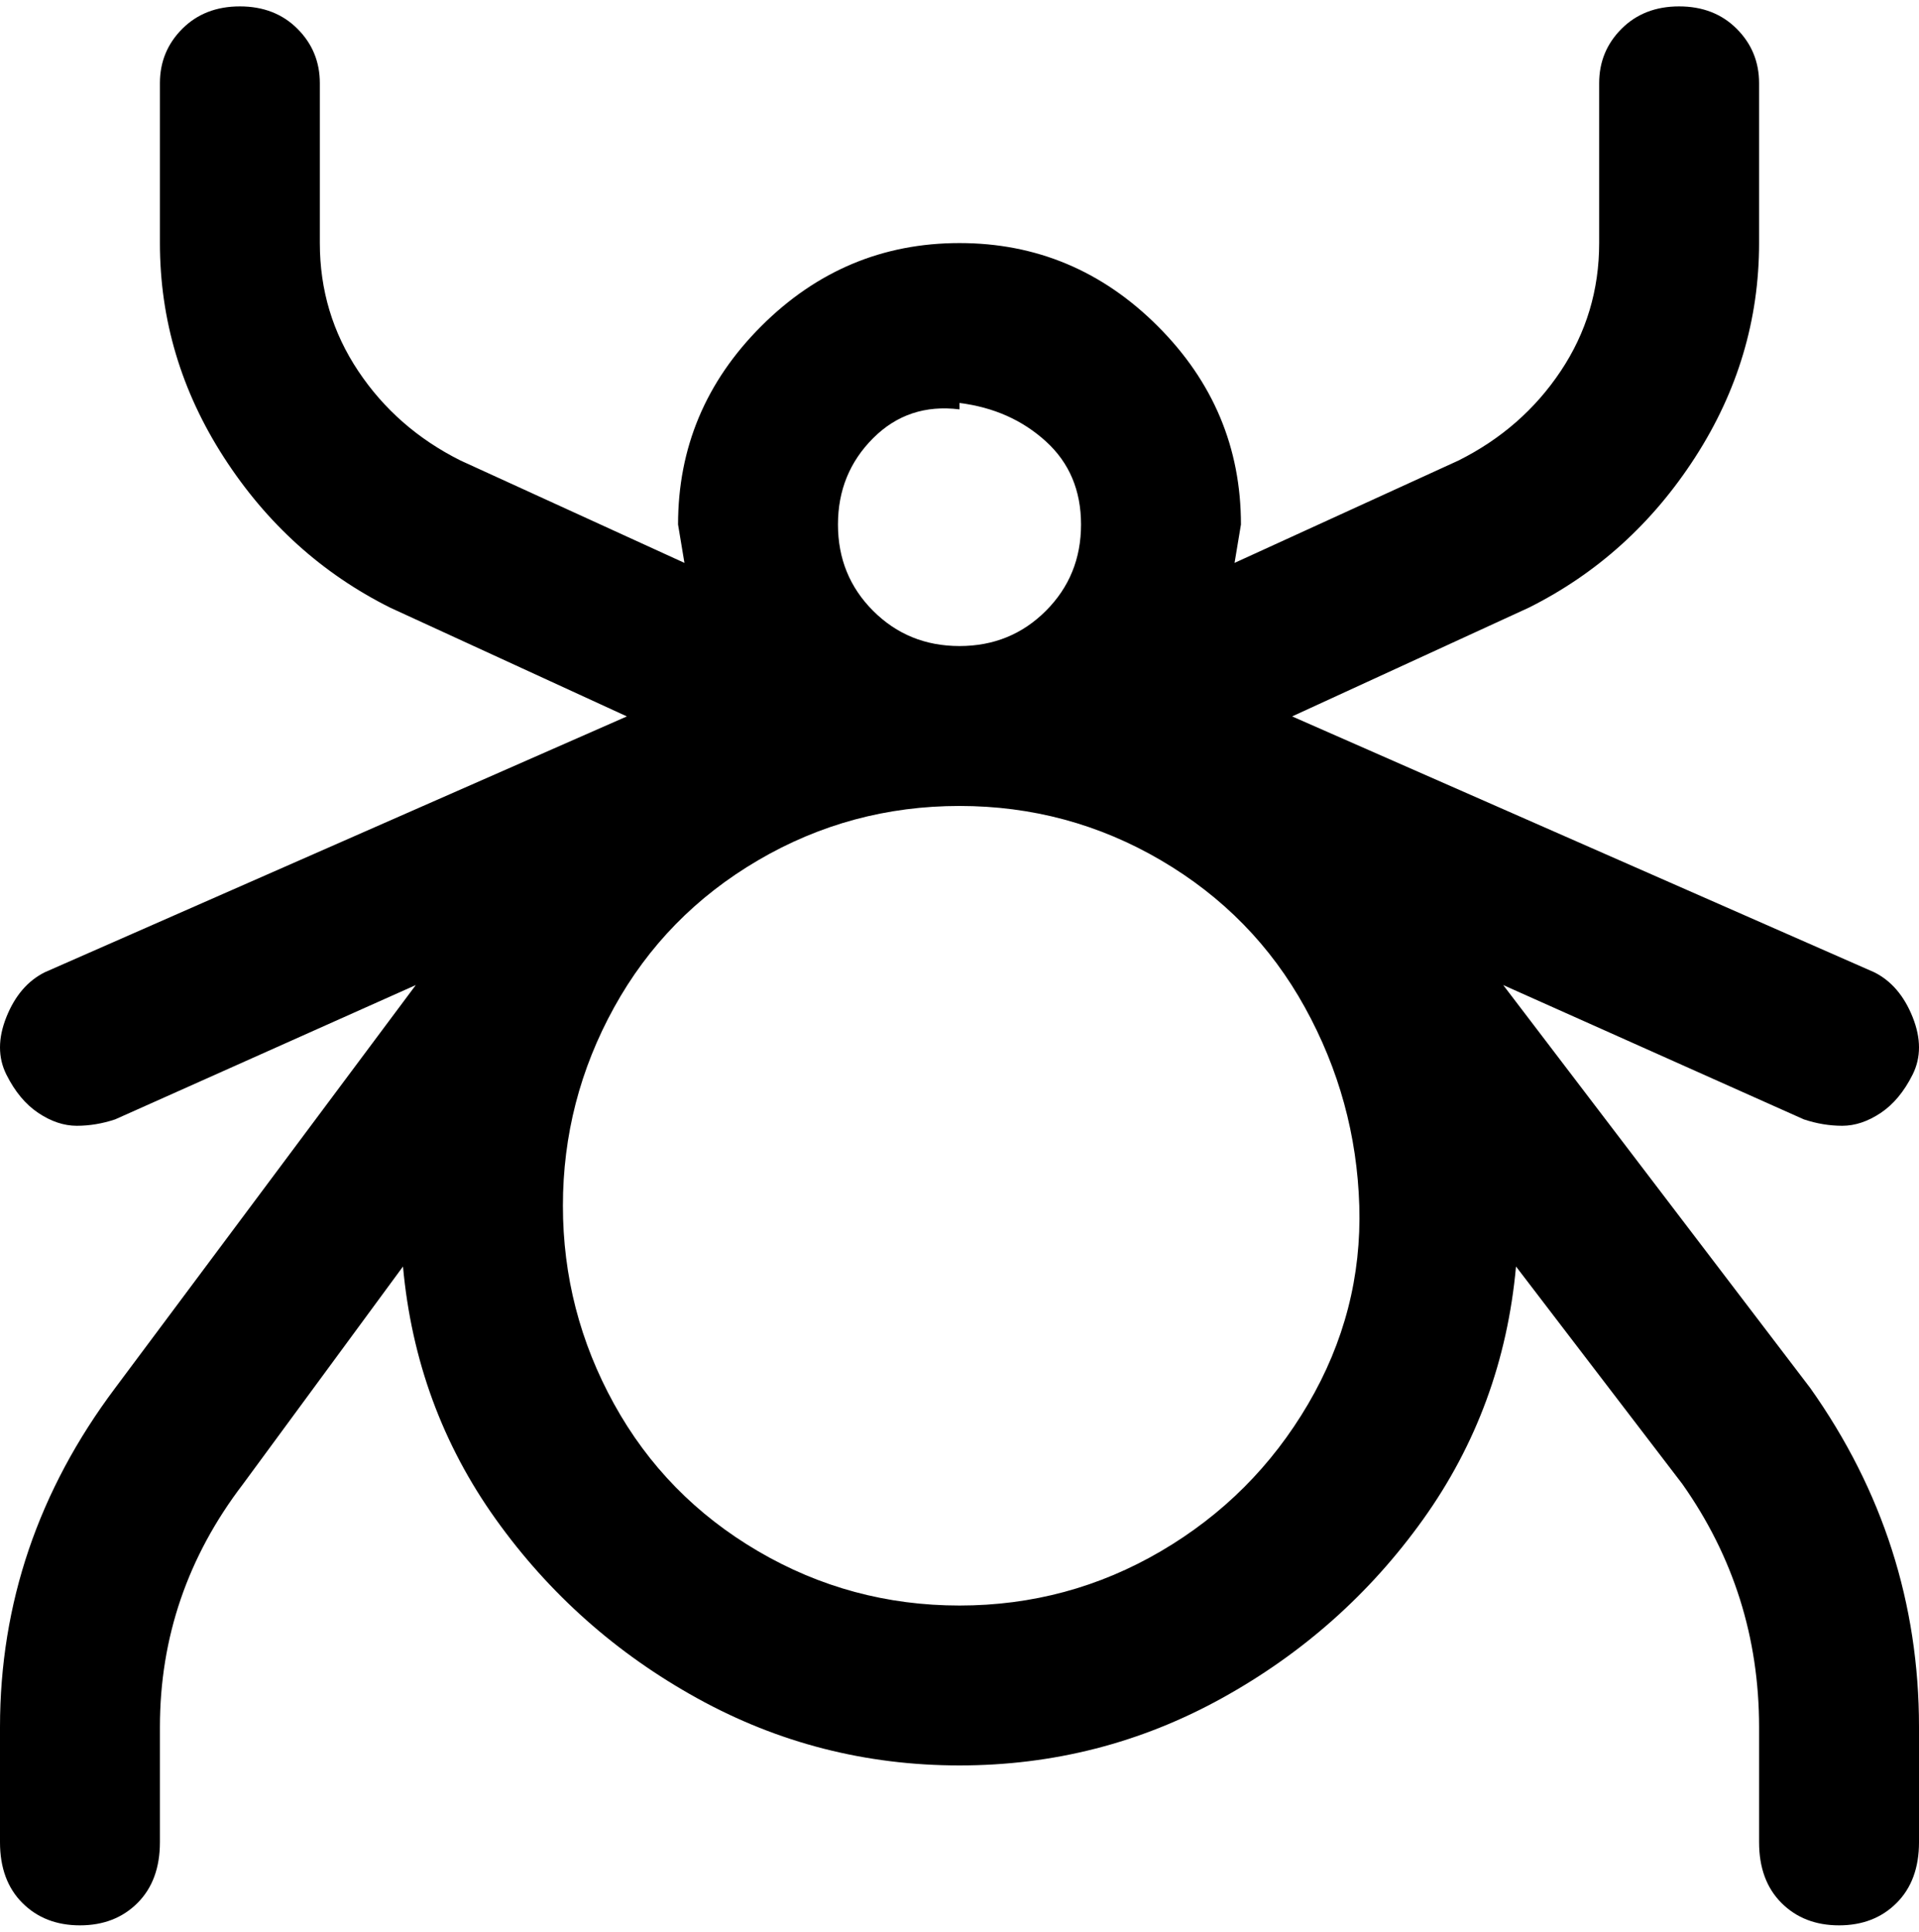 <svg viewBox="0 0 300 302.001" xmlns="http://www.w3.org/2000/svg"><path d="M235 154l47 21q3 1 6 1t6-2q3-2 5-6t0-9q-2-5-6-7l-91-40 37-17q16-8 26-23.5T275 38V13q0-5-3.5-8.5t-9-3.5q-5.5 0-9 3.5T250 13v25q0 11-6 20t-16 14l-35 16 1-6q0-18-13-31t-31-13q-18 0-31 13t-13 31l1 6-35-16q-10-5-16-14t-6-20V13q0-5-3.5-8.5t-9-3.5q-5.5 0-9 3.5T25 13v25q0 18 10 33.5T61 95l37 17-91 40q-4 2-6 7t0 9q2 4 5 6t6 2q3 0 6-1l47-21-47 63Q0 241 0 270v18q0 6 3.5 9.5t9 3.5q5.5 0 9-3.5T25 288v-18q0-21 13-38l25-34q2 22 14.5 39.5t31.5 28q19 10.5 41 10.5t41-10.5q19-10.5 31.5-28T237 198l26 34q12 17 12 38v18q0 6 3.5 9.5t9 3.5q5.5 0 9-3.5t3.5-9.5v-18q0-29-17-53l-48-63zm-85-91q8 1 13.5 6t5.5 13q0 8-5.5 13.5T150 101q-8 0-13.5-5.5T131 82q0-8 5.5-13.5T150 64v-1zm0 188q-17 0-31.5-8.5t-22.5-23q-8-14.5-8-31t8-31q8-14.5 22.5-23T150 126q17 0 31.5 8.5t22.5 23q8 14.5 8.5 31t-8 31q-8.5 14.5-23 23T150 251z"/></svg>